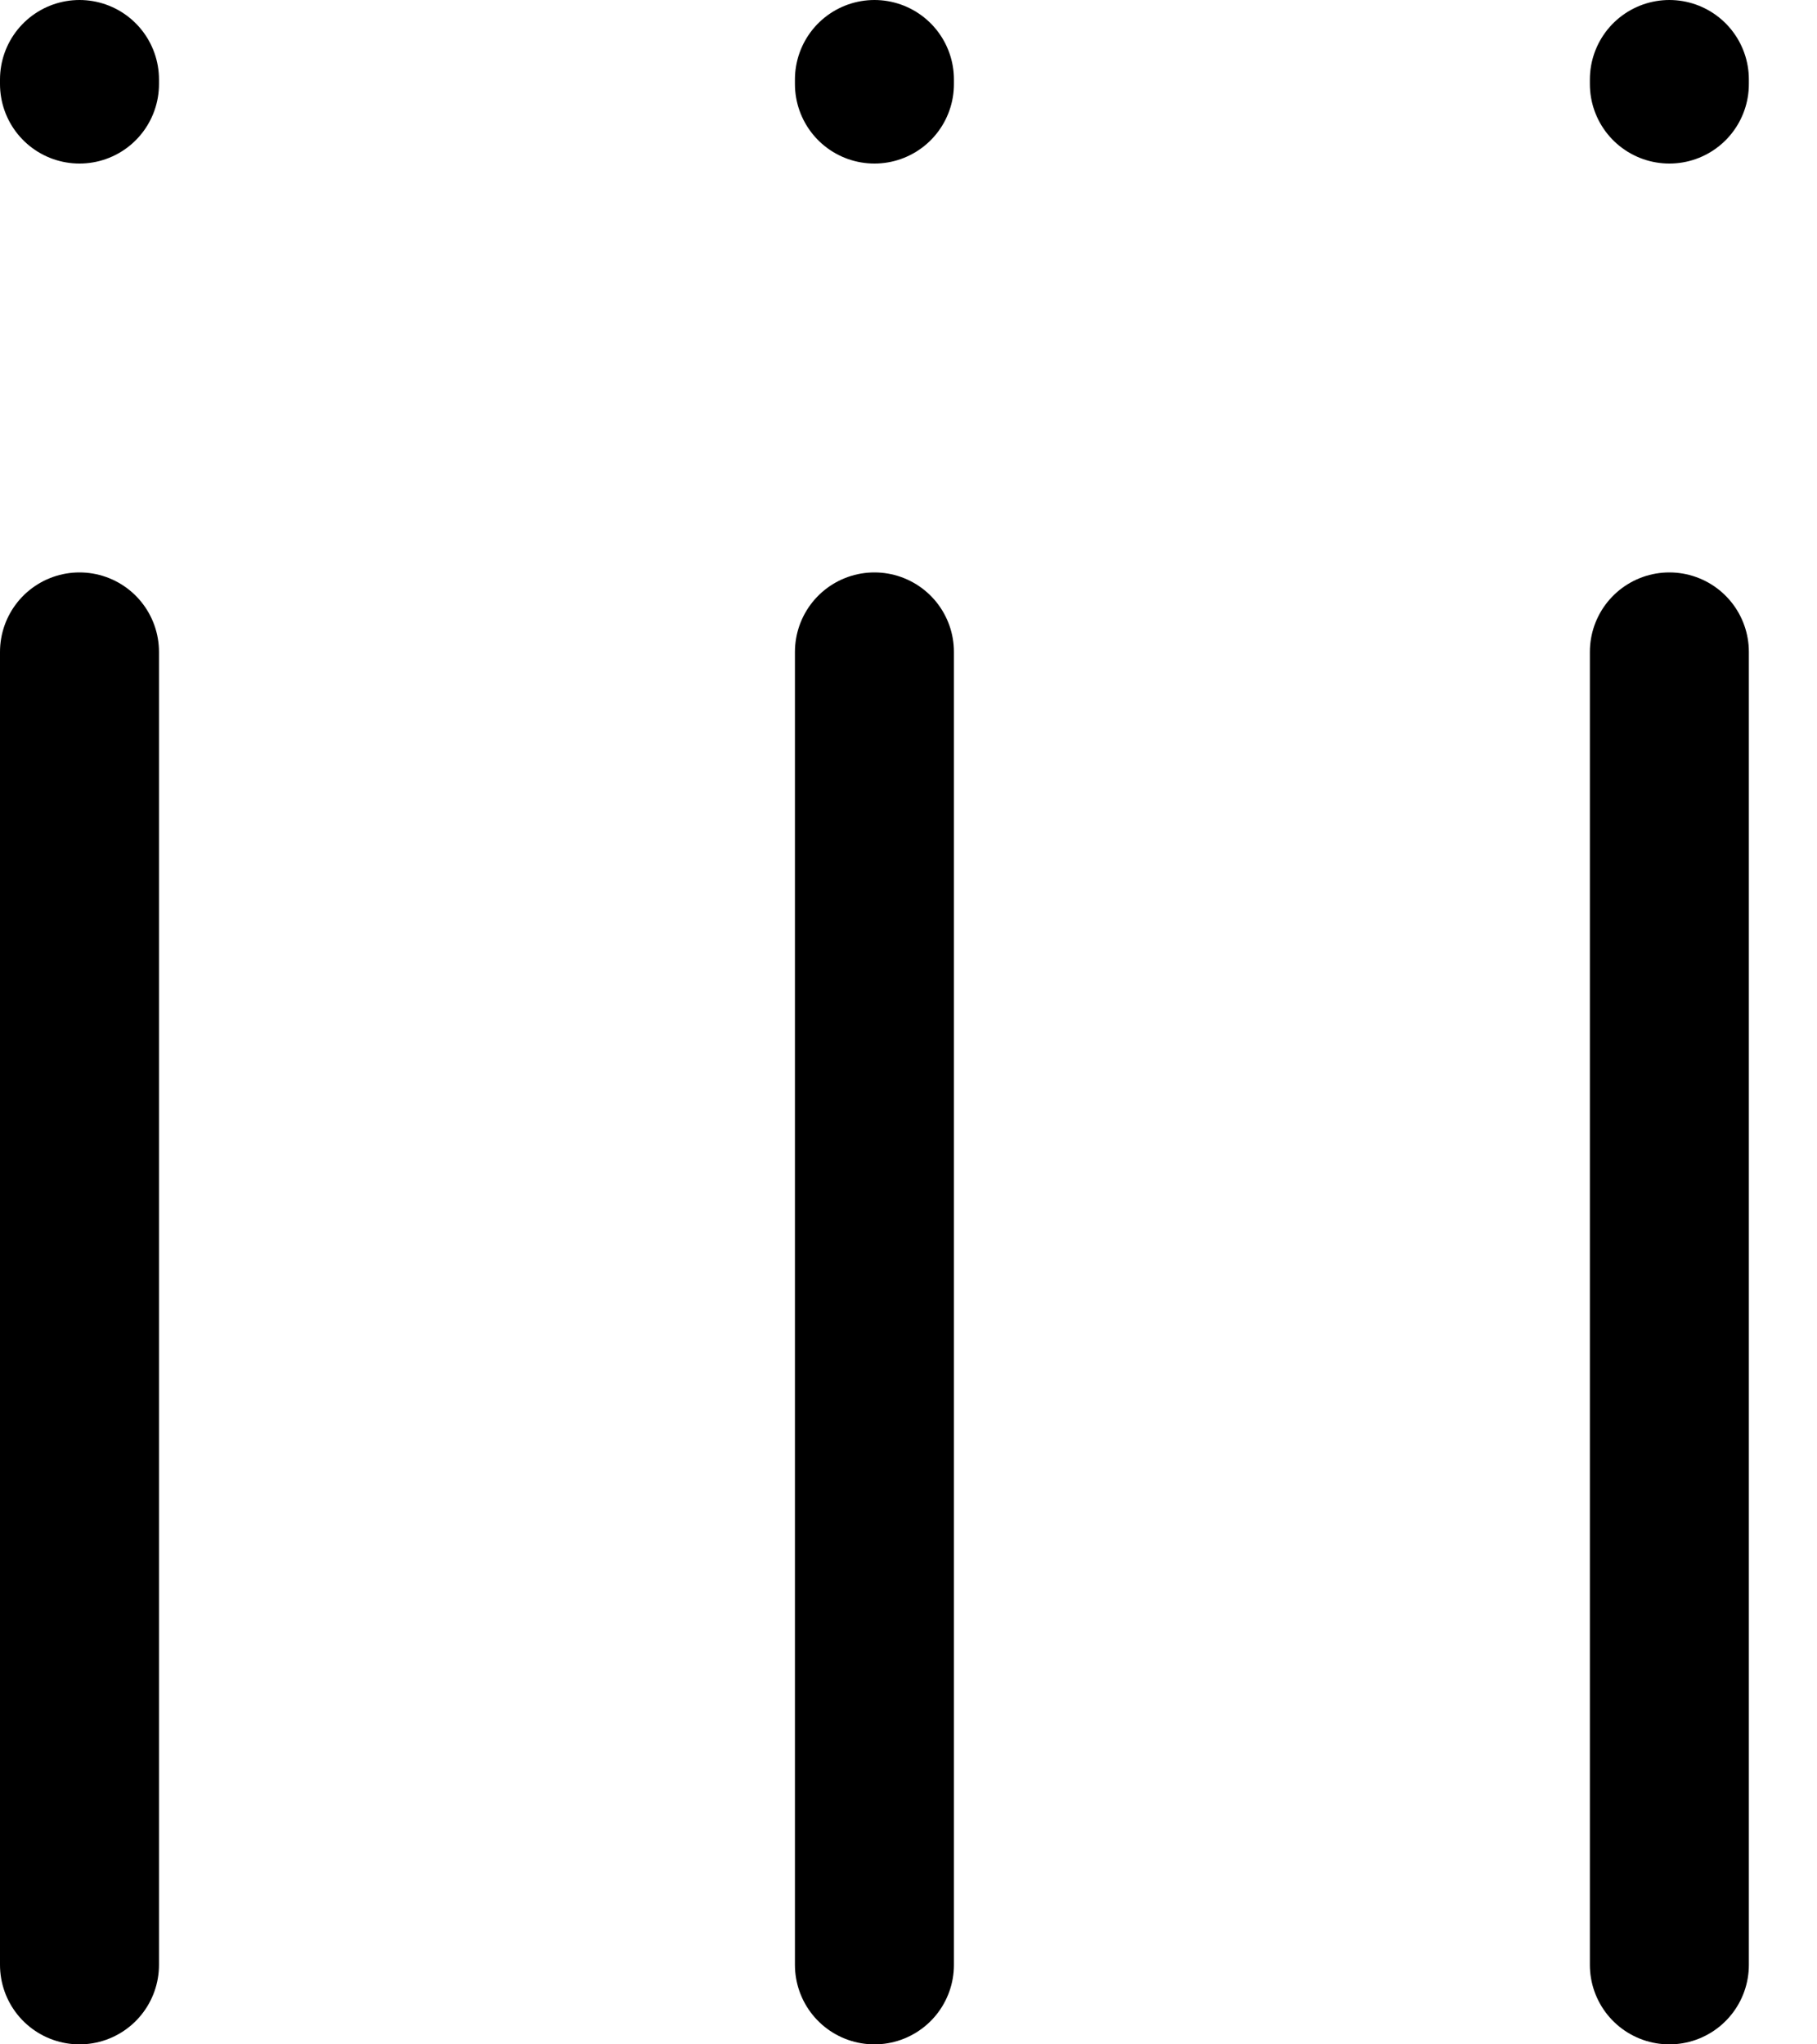 <svg width="16" height="18" viewBox="0 0 16 18" fill="none" xmlns="http://www.w3.org/2000/svg">
<line x1="14.7" y1="5.74" x2="14.7" y2="17.3" stroke="currentColor" stroke-width="1.4" stroke-linecap="round"/>
<line x1="14.7" y1="0.7" x2="14.7" y2="0.74" stroke="currentColor" stroke-width="1.4" stroke-linecap="round"/>
<line x1="7.7" y1="5.74" x2="7.7" y2="17.3" stroke="currentColor" stroke-width="1.4" stroke-linecap="round"/>
<line x1="7.7" y1="0.7" x2="7.7" y2="0.74" stroke="currentColor" stroke-width="1.4" stroke-linecap="round"/>
<line x1="0.7" y1="5.74" x2="0.7" y2="17.3" stroke="currentColor" stroke-width="1.4" stroke-linecap="round"/>
<line x1="0.7" y1="0.7" x2="0.7" y2="0.74" stroke="currentColor" stroke-width="1.4" stroke-linecap="round"/>
</svg>
